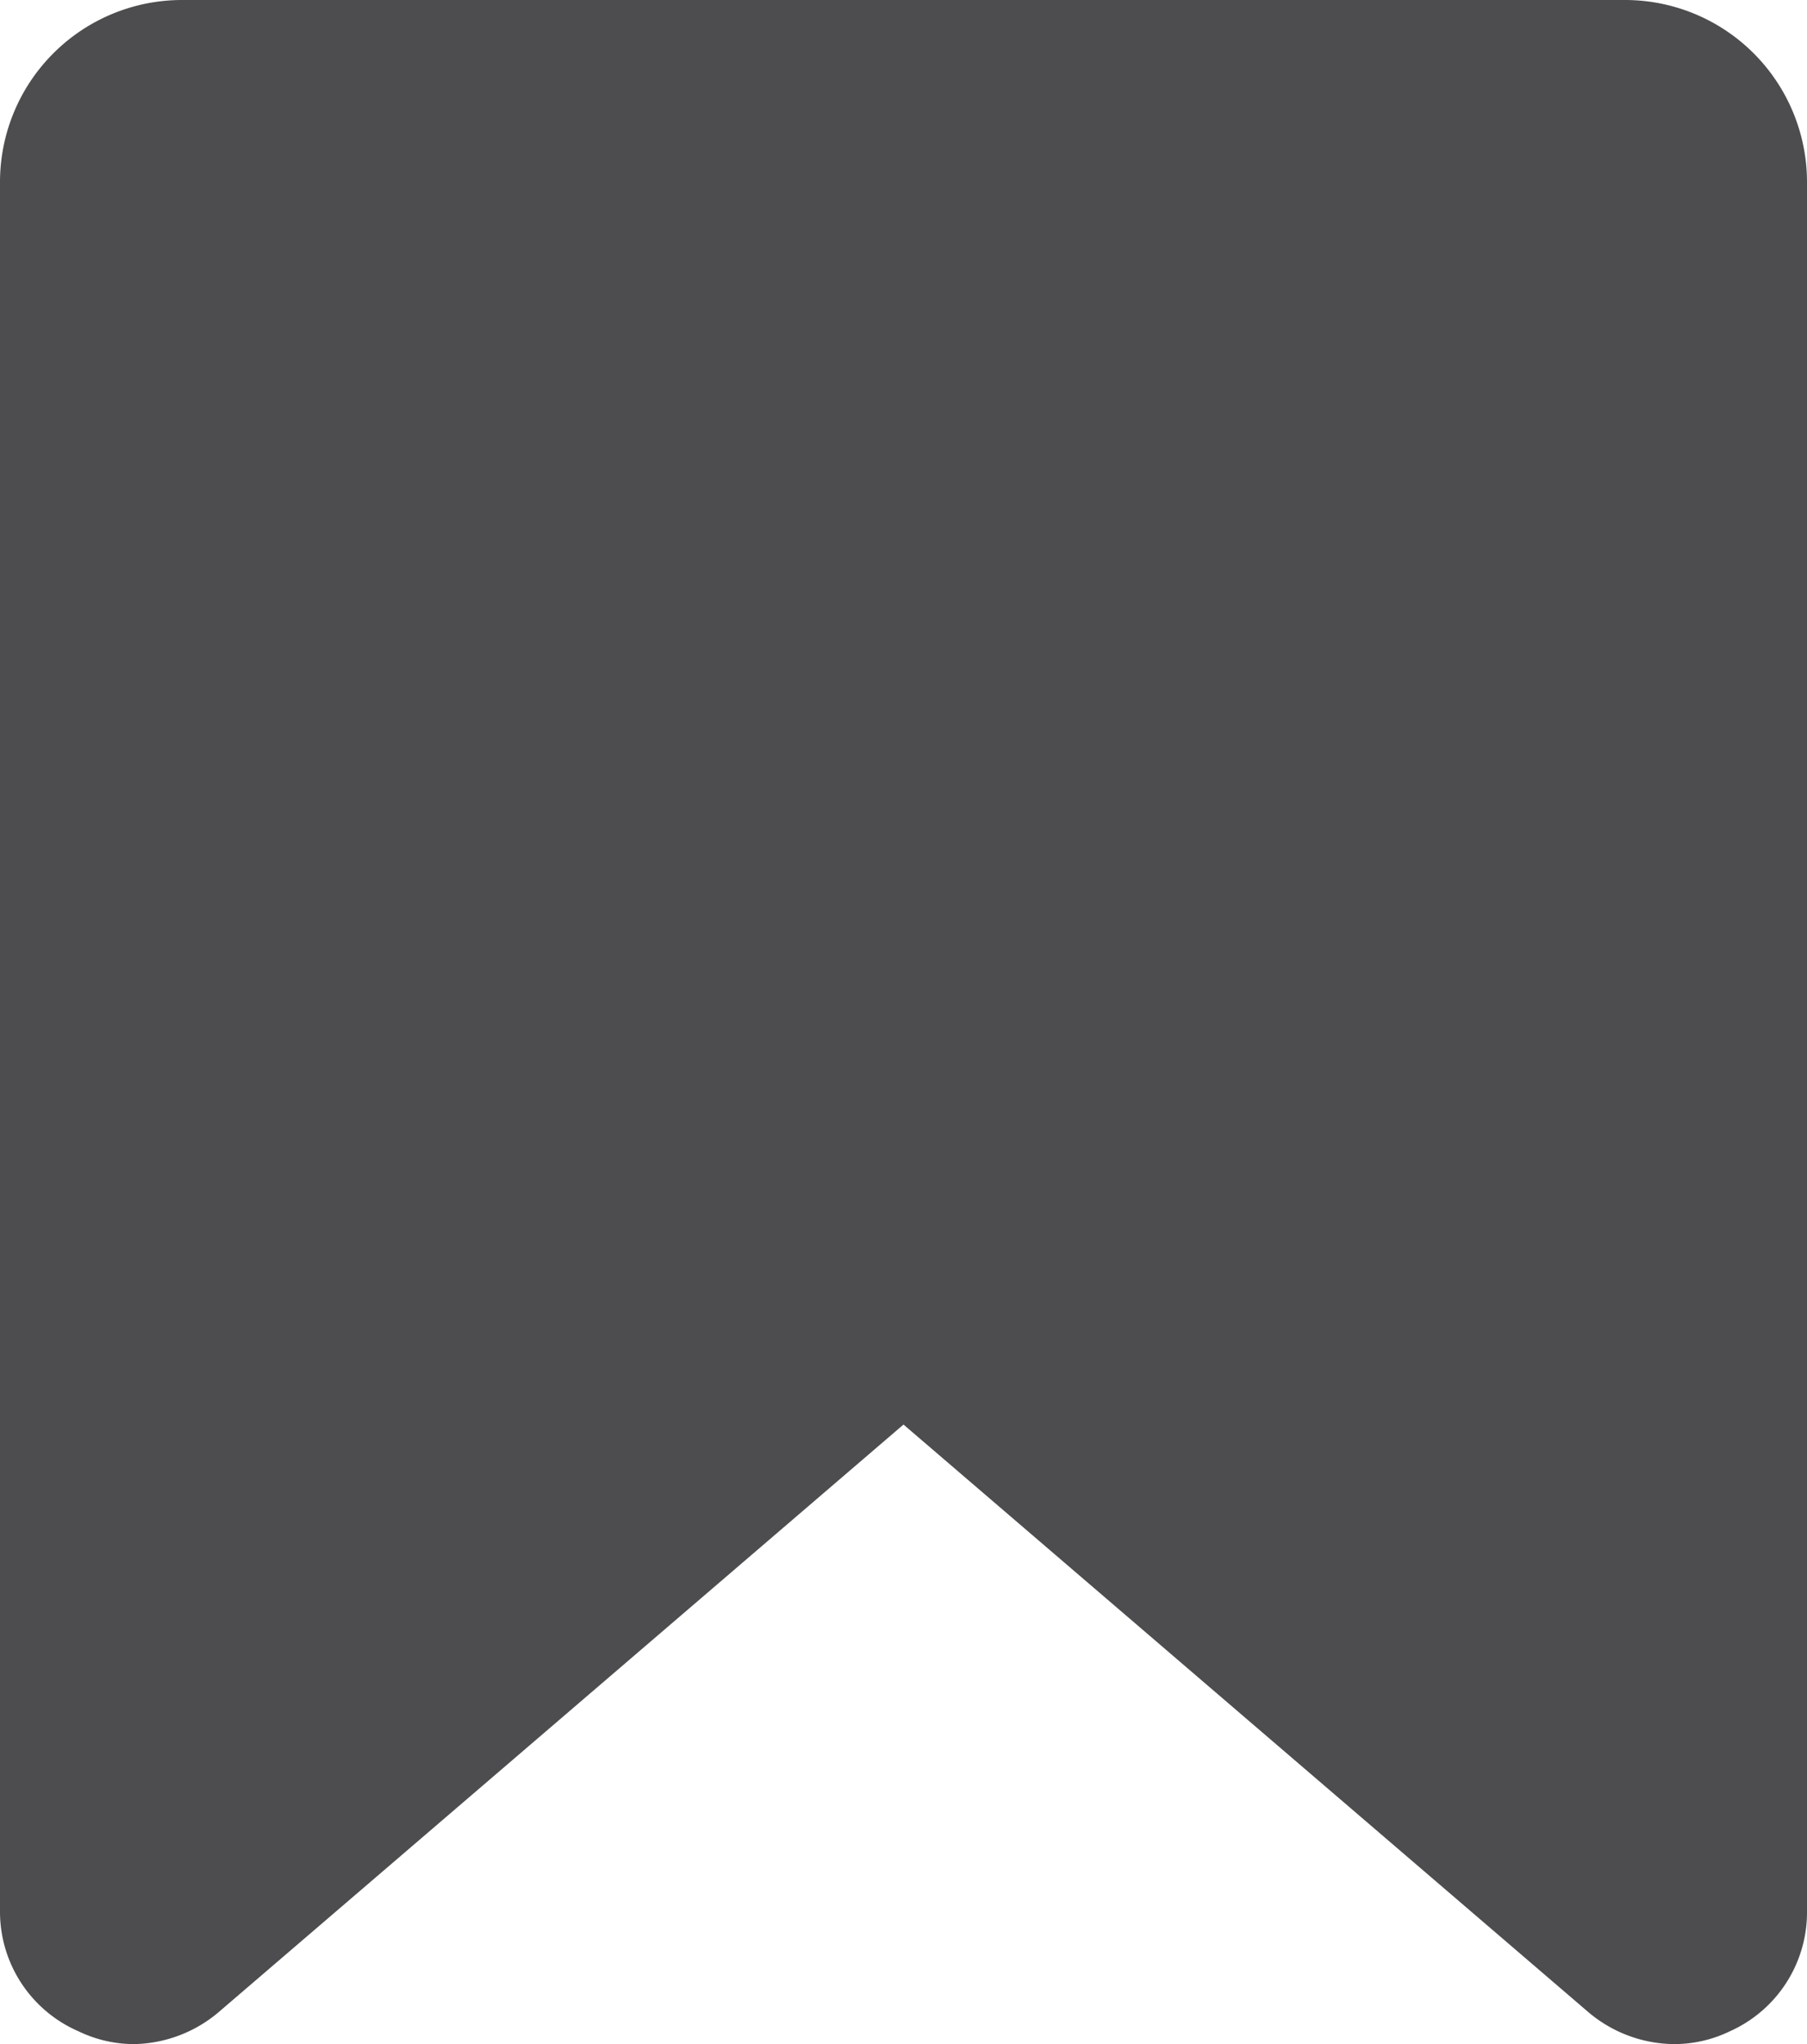 <svg xmlns="http://www.w3.org/2000/svg" viewBox="0 0 26.9 30.42"><defs><style>.cls-1{fill:#4d4d4f;}</style></defs><g id="Layer_2" data-name="Layer 2"><g id="OBJECTS"><path class="cls-1" d="M26.9,2.71V28.44a1.94,1.94,0,0,1-1.15,1.79,1.9,1.9,0,0,1-.83.19,2,2,0,0,1-1.28-.48L13.45,21.2,3.26,29.94A2,2,0,0,1,2,30.42a1.9,1.9,0,0,1-.83-.19A1.94,1.94,0,0,1,0,28.44V2.71A2.71,2.71,0,0,1,2.71,0H24.18A2.71,2.71,0,0,1,26.9,2.71Z"/></g></g></svg>